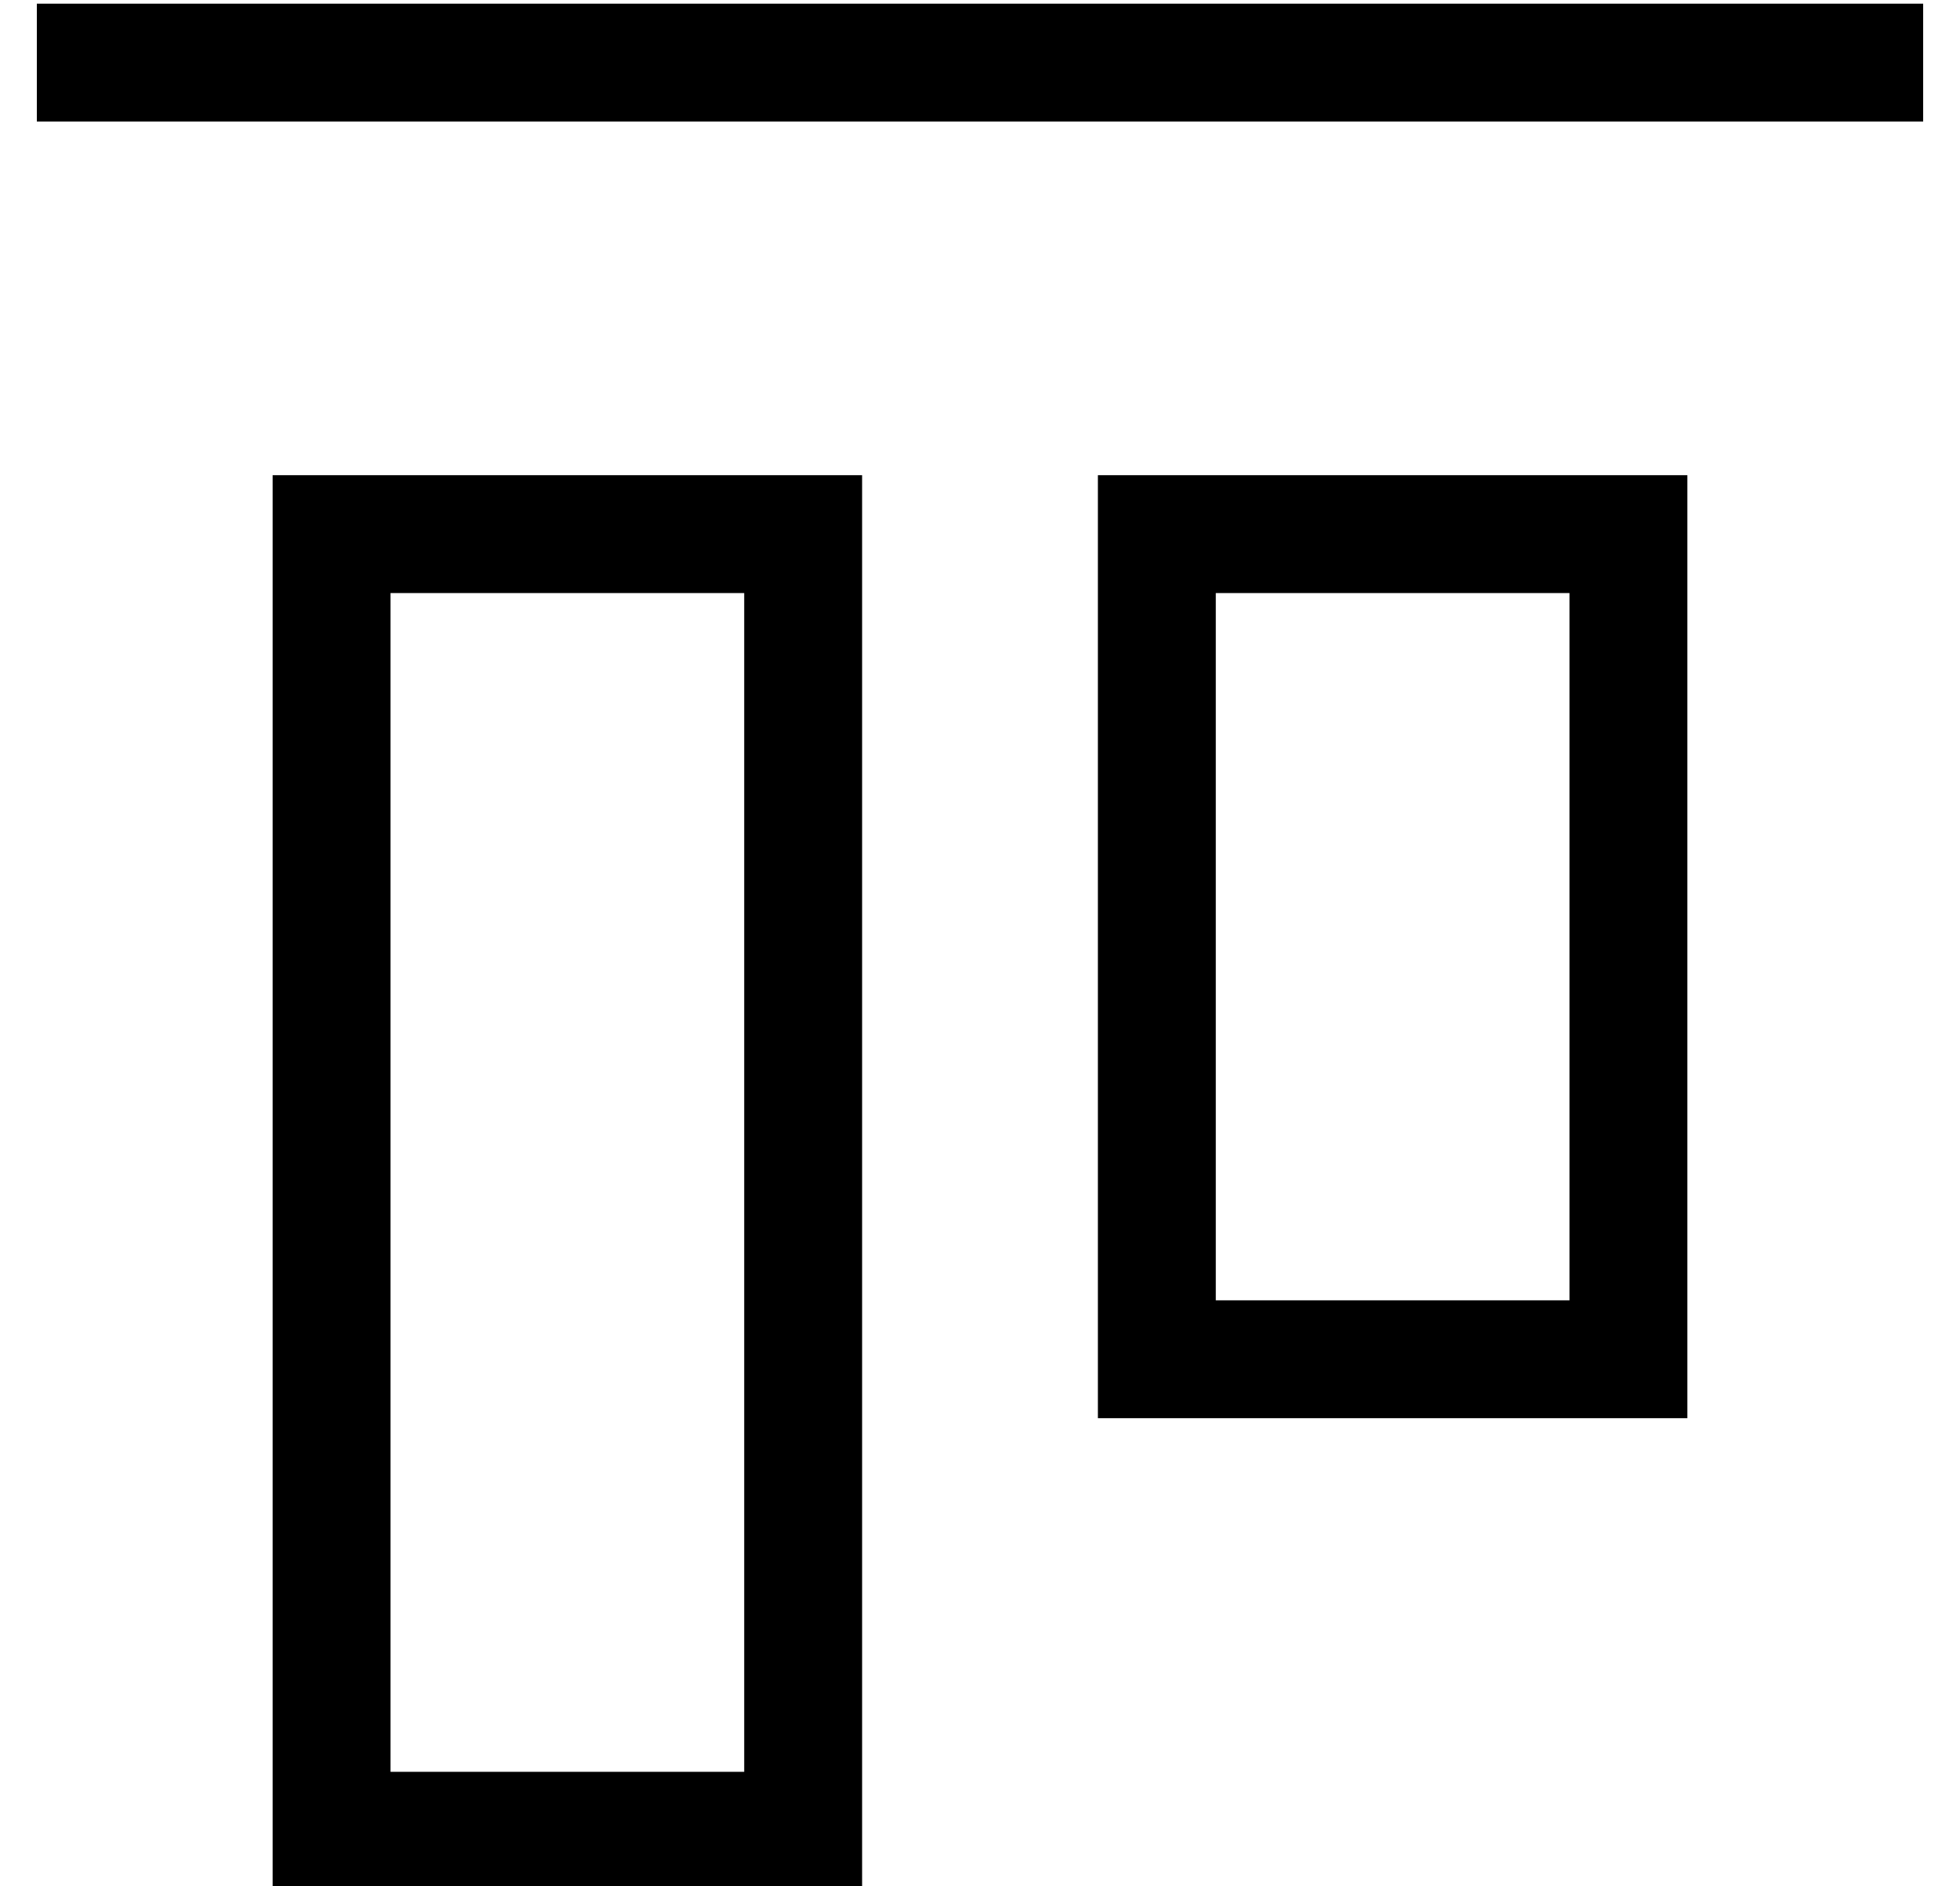 <?xml version="1.0" standalone="no"?>
<!DOCTYPE svg PUBLIC "-//W3C//DTD SVG 1.1//EN" "http://www.w3.org/Graphics/SVG/1.1/DTD/svg11.dtd" >
<svg xmlns="http://www.w3.org/2000/svg" xmlns:xlink="http://www.w3.org/1999/xlink" version="1.1" viewBox="-10 -40 532 512">
   <path fill="currentColor"
d="M512 -39h-512h512h-512v32v0h512v0v-32v0zM192 121v320v-320v320h-96v0v-320v0h96v0zM96 89h-32h32h-32v32v0v320v0v32v0h32h128v-32v0v-320v0v-32v0h-32h-96zM416 121v192v-192v192h-96v0v-192v0h96v0zM320 89h-32h32h-32v32v0v192v0v32v0h32h128v-32v0v-192v0v-32v0
h-32h-96z" />
</svg>
